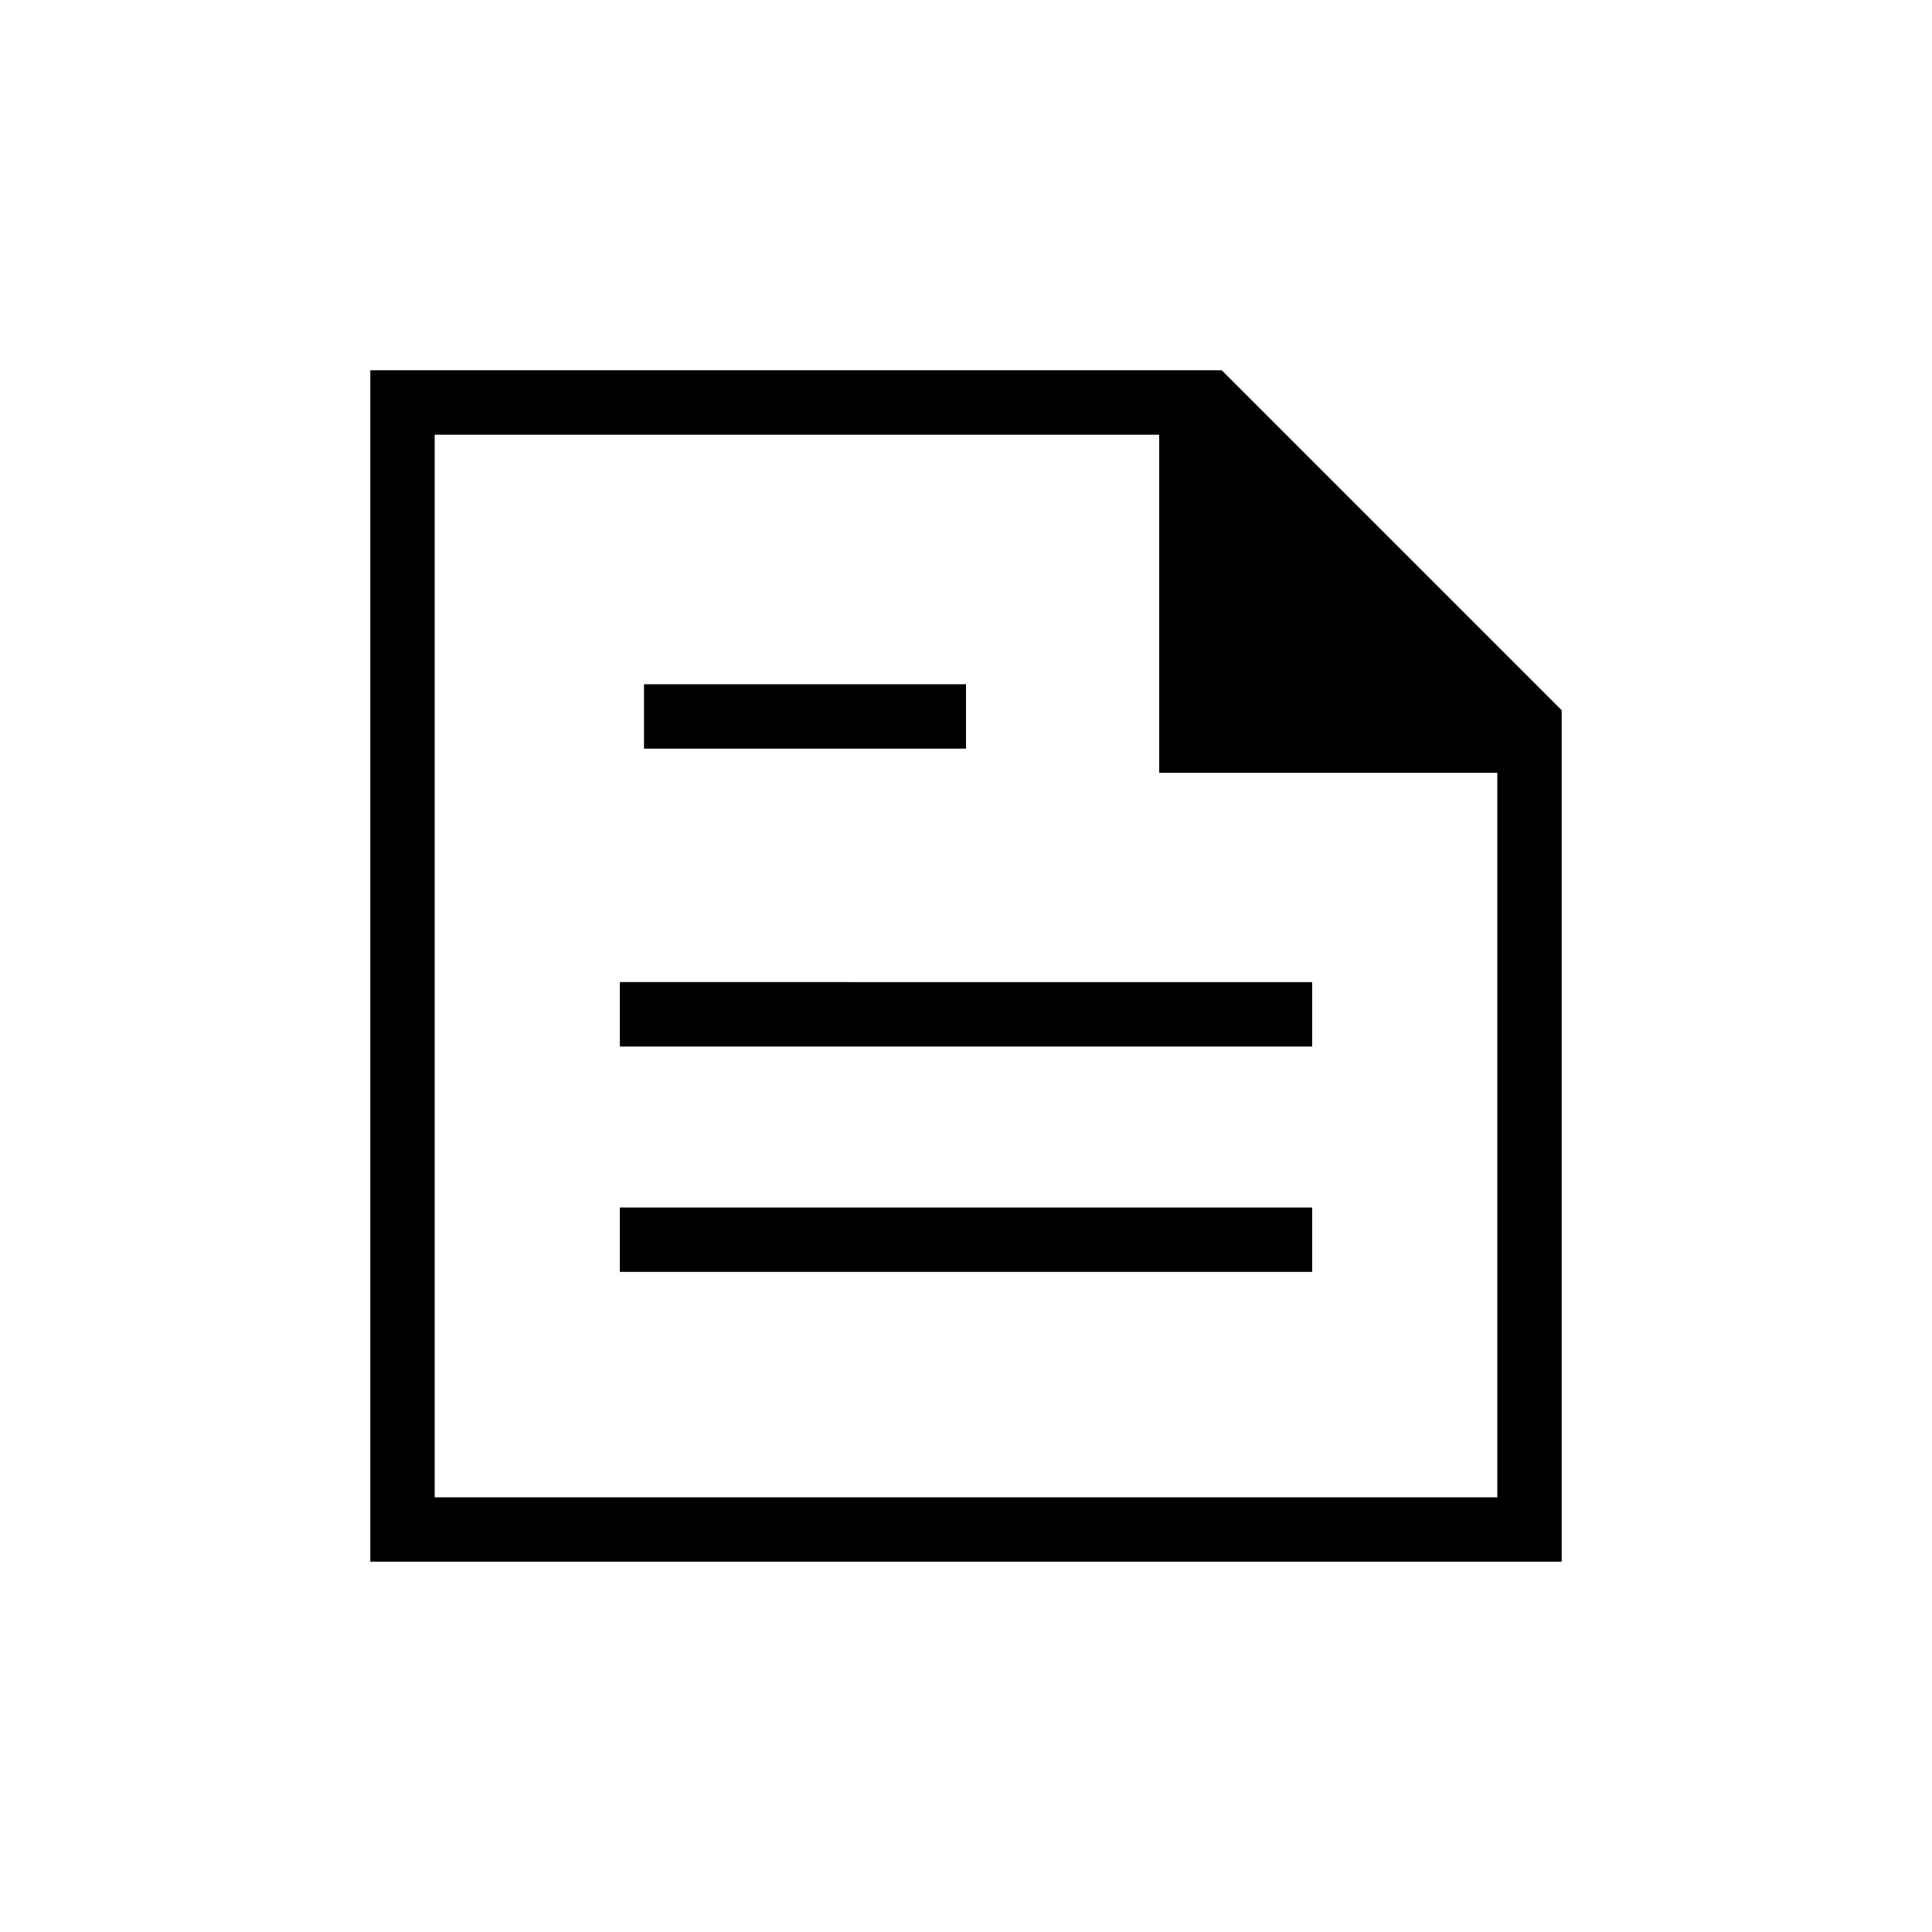 <svg xmlns="http://www.w3.org/2000/svg" height="20" viewBox="0 -960 960 960" width="20"><path d="M184-184v-592h423.077L776-607.077V-184H184Zm32-32h528v-360H576v-168H216v528Zm92-112h344v-32H308v32Zm12-260h160v-32H320v32Zm-12 148h344v-32H308v32Zm-92-304v156-156 528-528Z"/></svg>